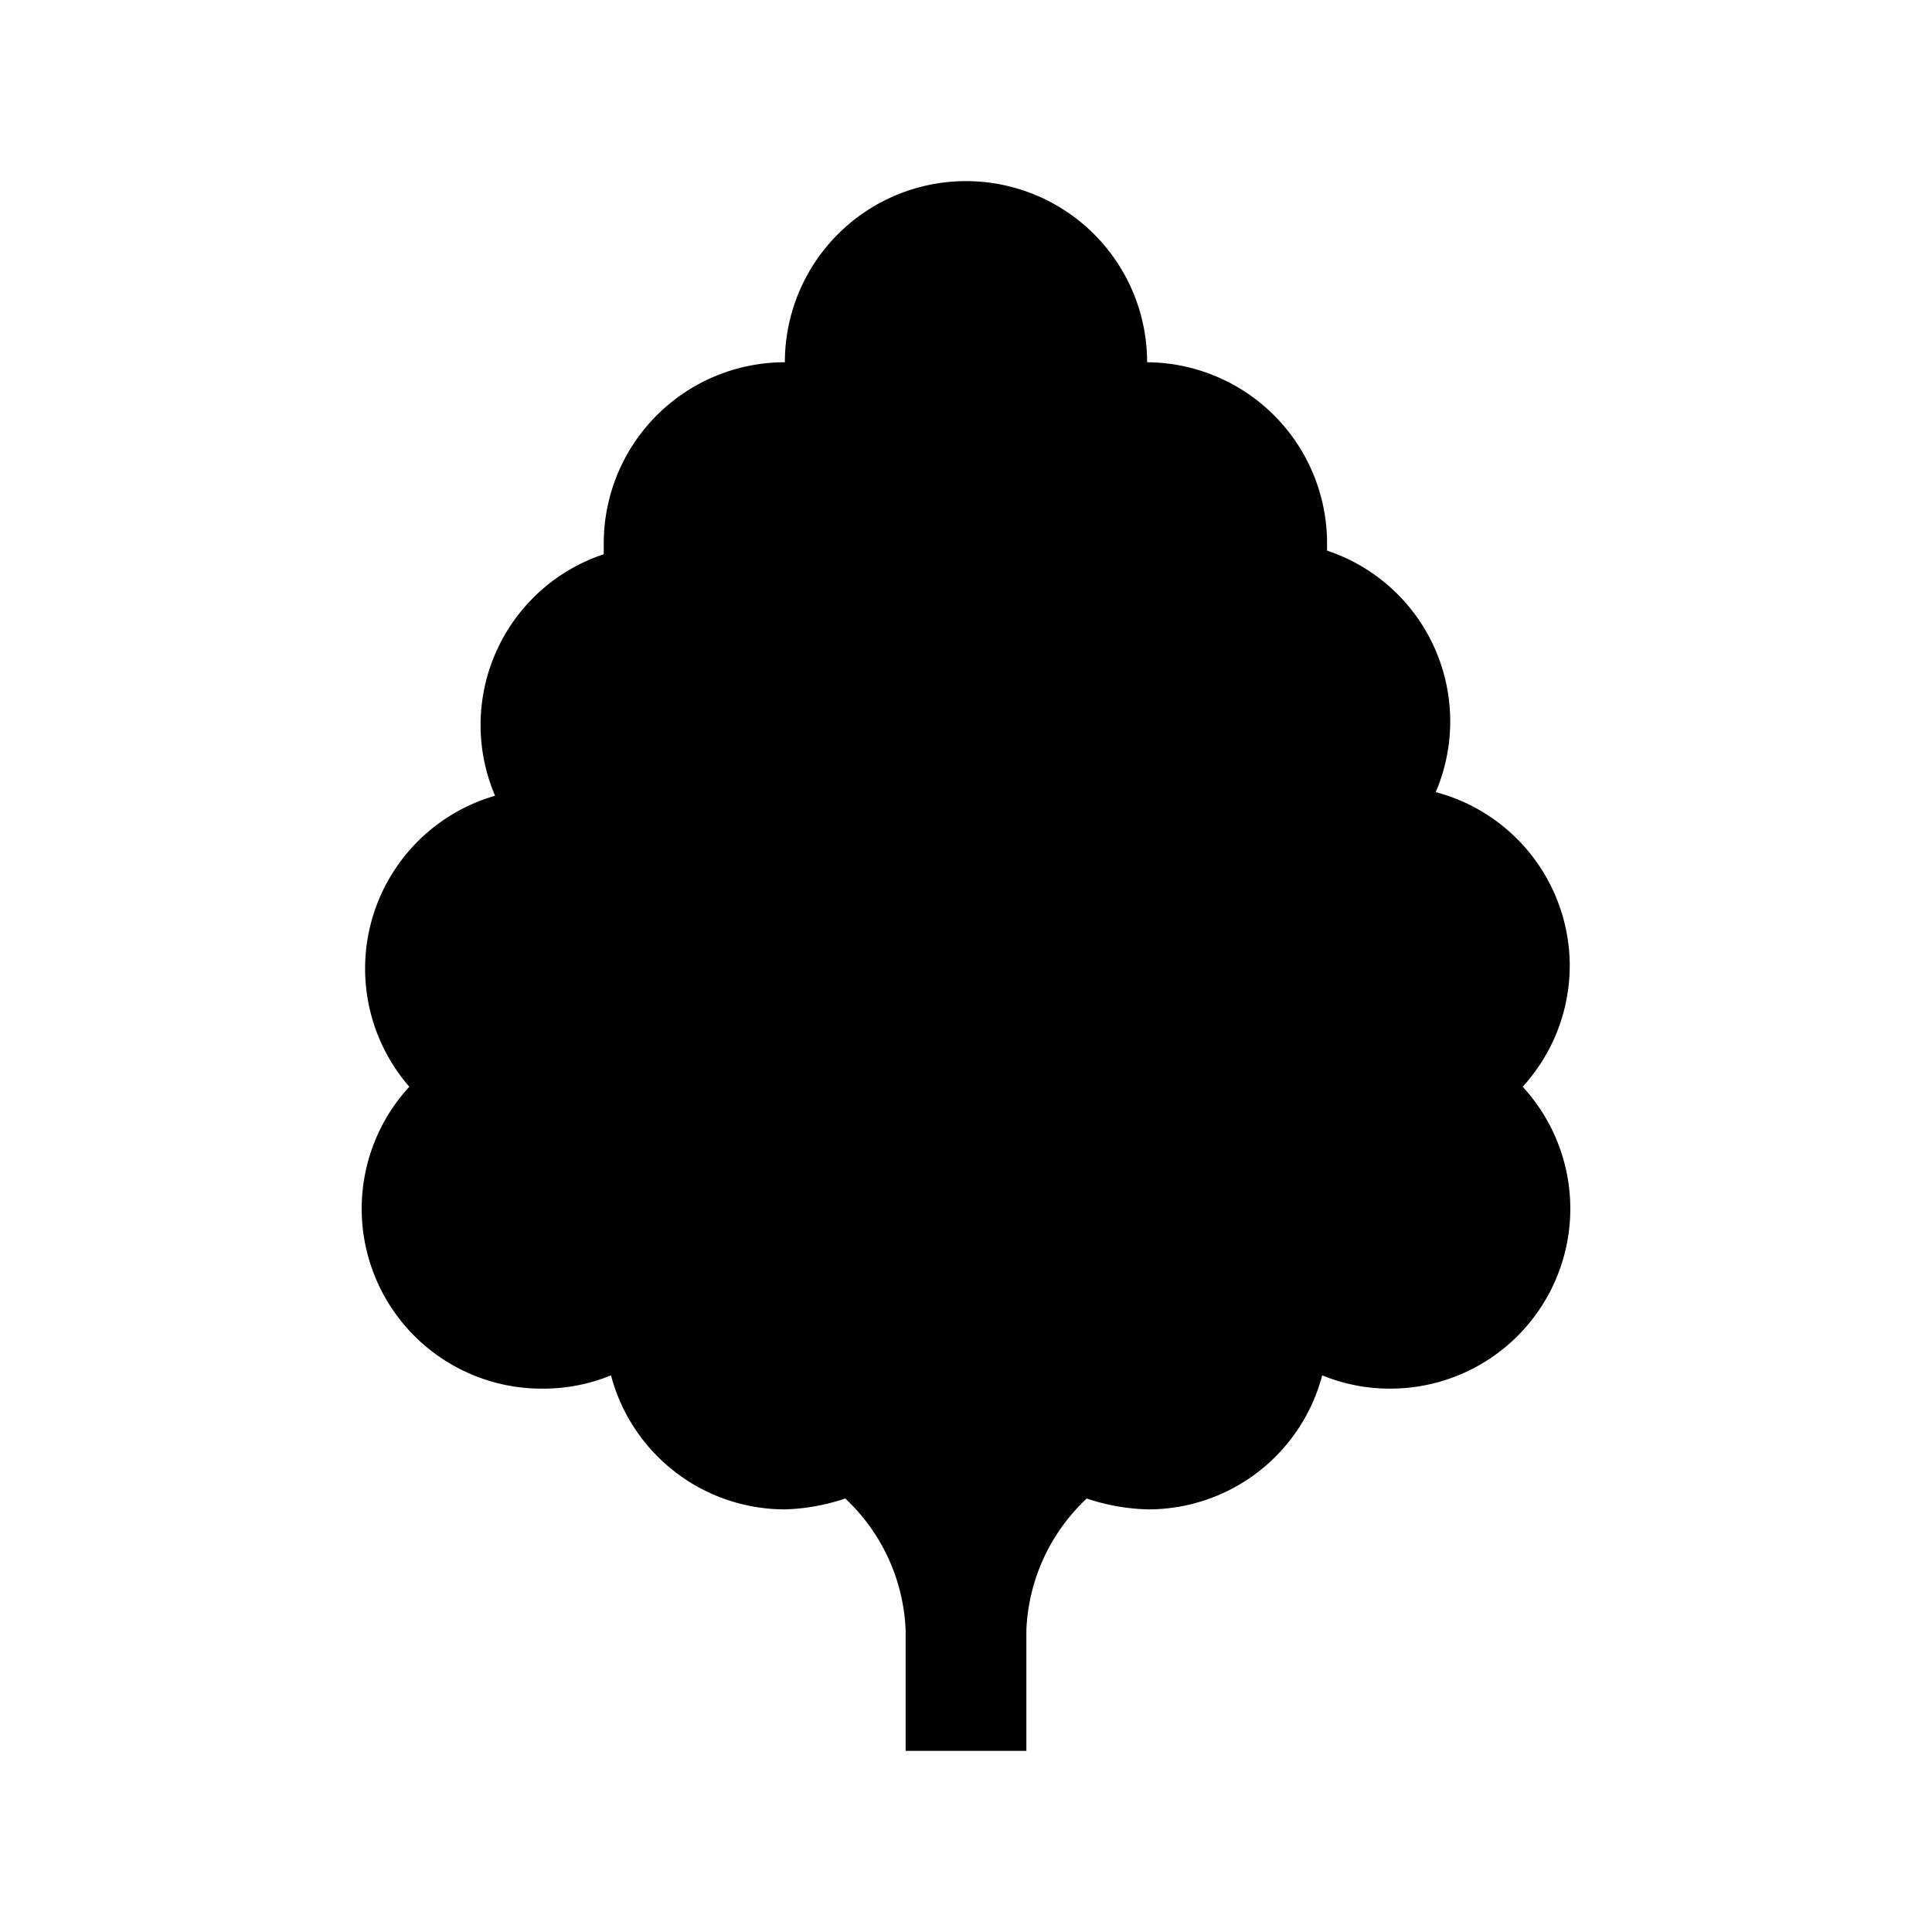 <svg id="Sprites" xmlns="http://www.w3.org/2000/svg" viewBox="0 0 16 16"><defs><style>.cls-1{fill:none;}</style></defs><g id="exotic_non_pnt_black"><rect id="bbox_16" class="cls-1" width="16" height="16"/><path id="exotic_non_black" d="M13,8a1.49,1.49,0,0,0-1.11-1.44,1.49,1.49,0,0,0-.9-2s0-.06,0-.09A1.5,1.5,0,0,0,9.5,3a1.5,1.5,0,0,0-3,0A1.5,1.5,0,0,0,5,4.5s0,.06,0,.09a1.49,1.49,0,0,0-.9,2A1.49,1.49,0,0,0,3.39,9,1.49,1.49,0,0,0,4.5,11.5a1.47,1.47,0,0,0,.56-.11A1.49,1.49,0,0,0,6.5,12.5,1.71,1.71,0,0,0,7,12.41,1.58,1.58,0,0,1,7.5,13.5v1h1v-1A1.58,1.58,0,0,1,9,12.41a1.71,1.71,0,0,0,.51.09,1.49,1.49,0,0,0,1.44-1.11,1.47,1.47,0,0,0,.56.11A1.49,1.49,0,0,0,12.61,9,1.49,1.49,0,0,0,13,8Z"/></g></svg>